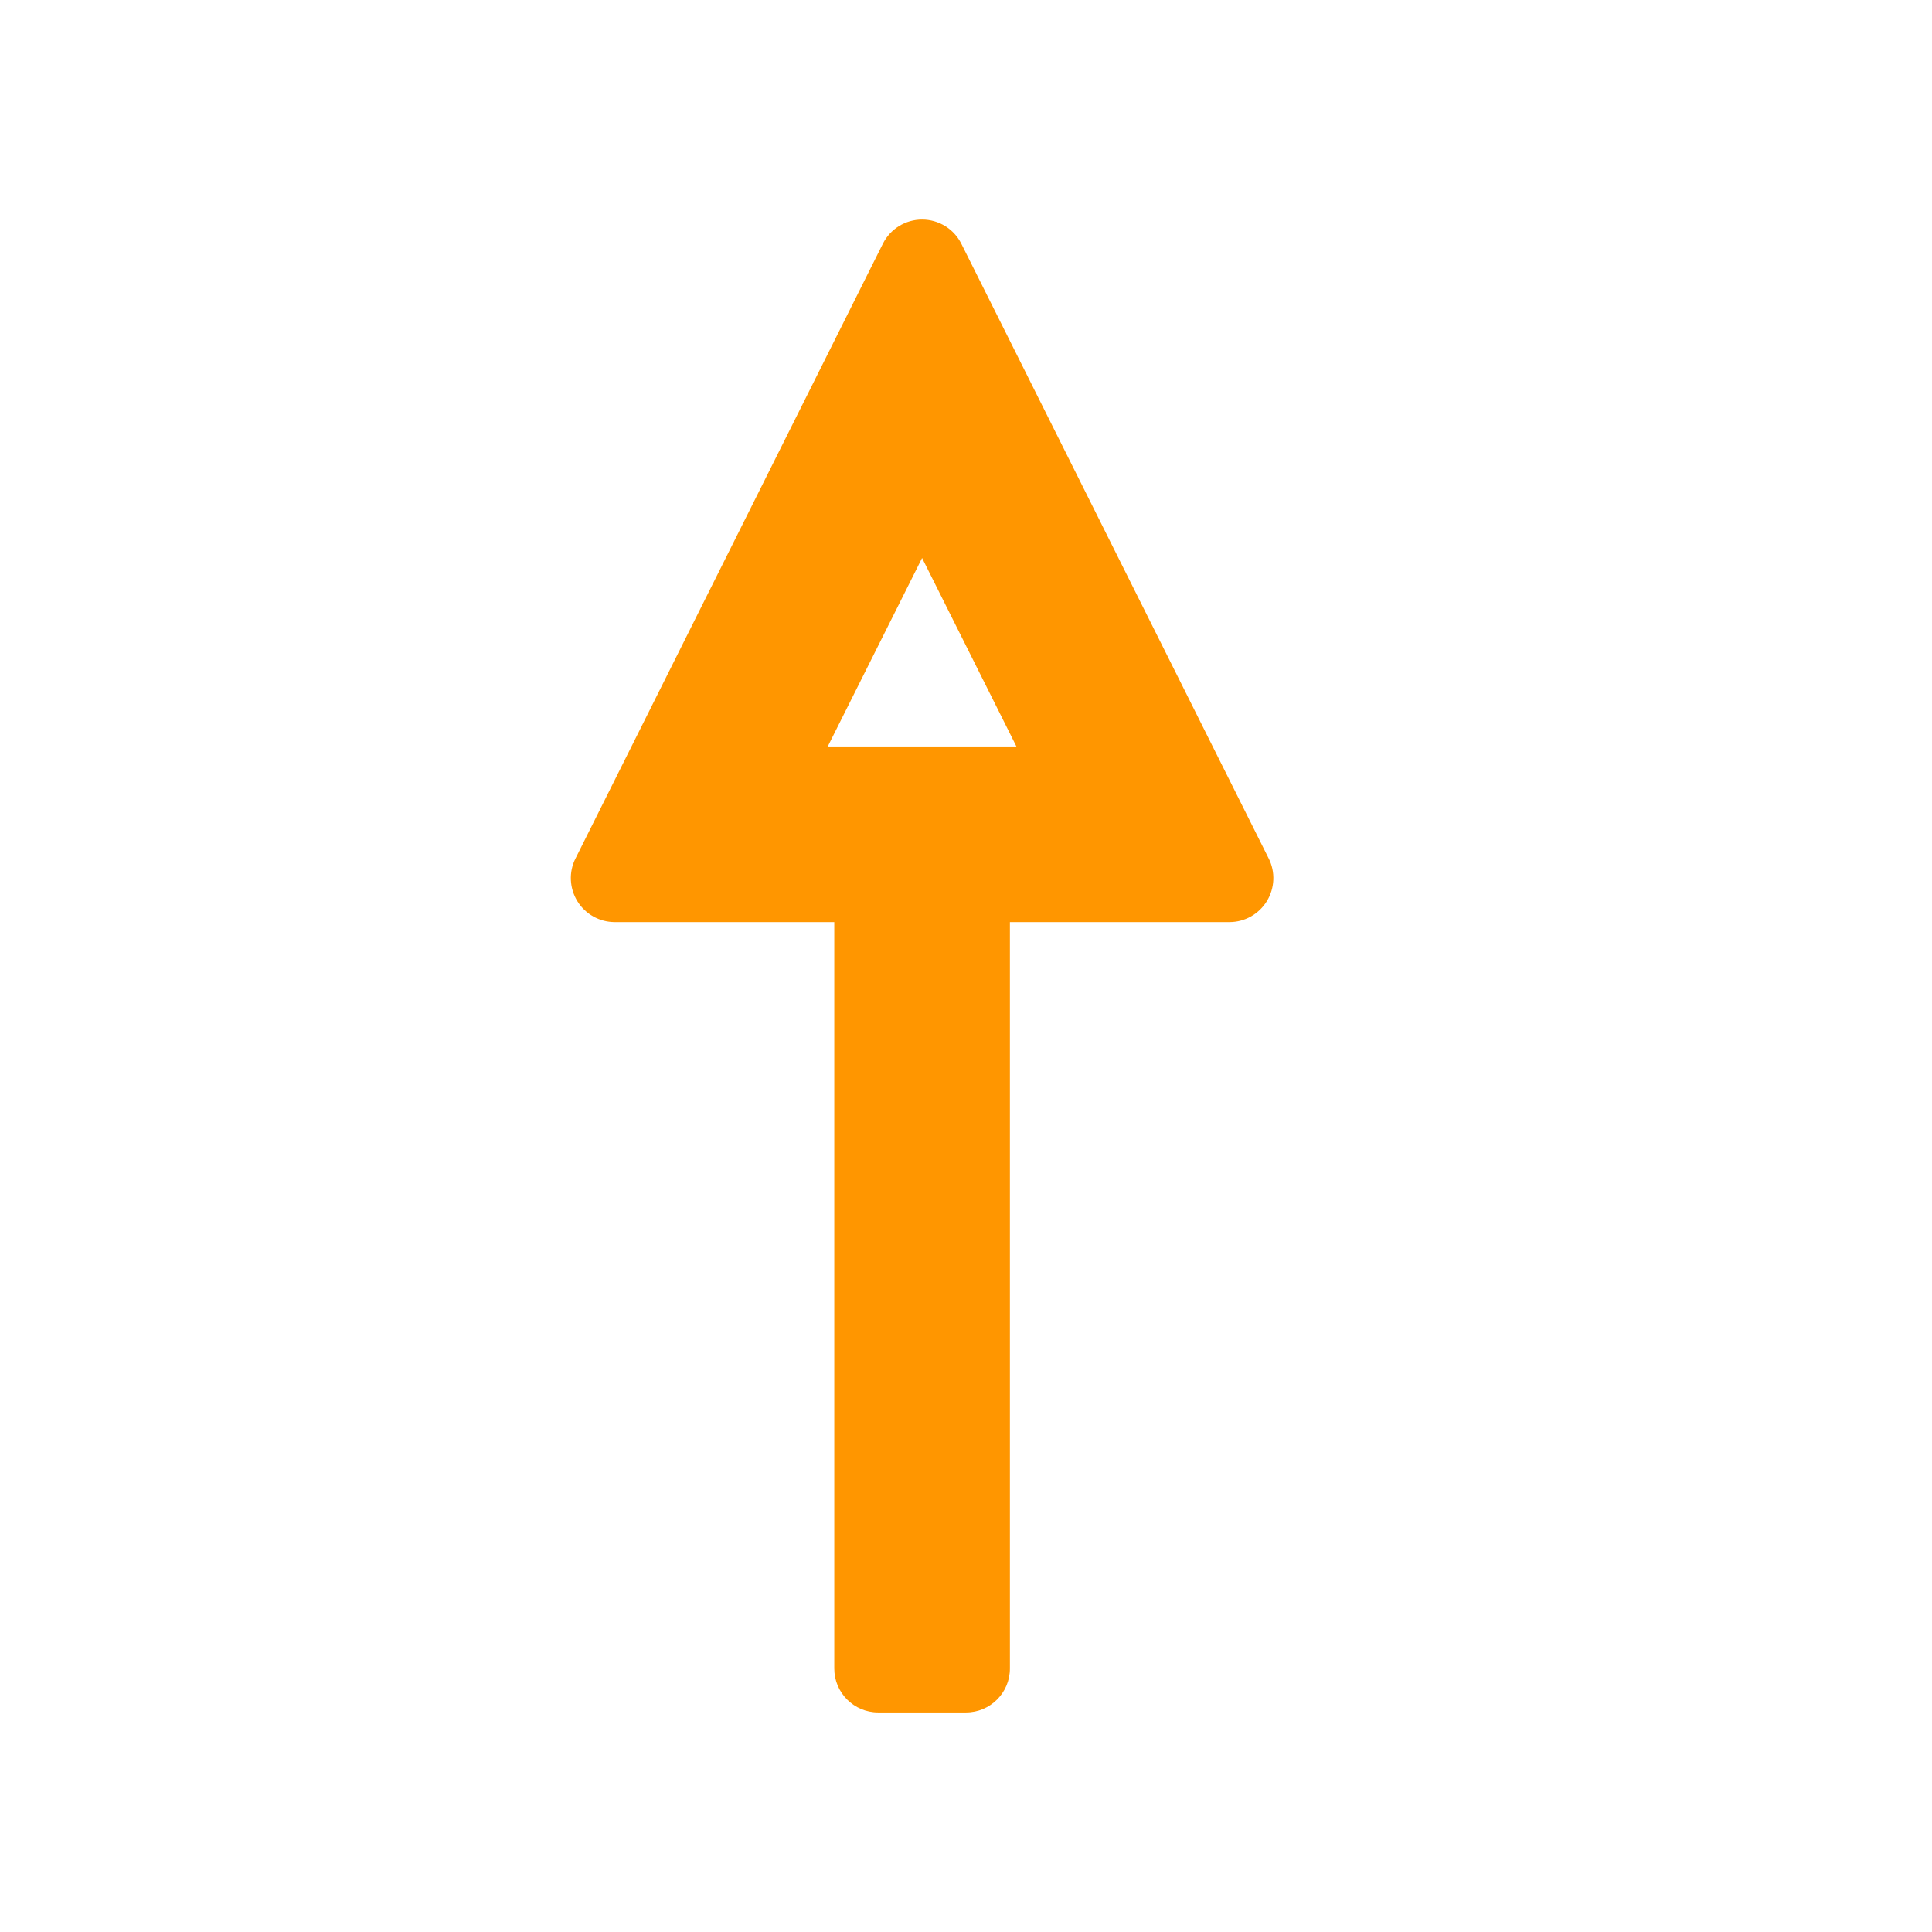 <svg viewBox="0 0 22 22" xmlns="http://www.w3.org/2000/svg"><path fill="rgb(255, 150, 0)" d="m14 10.5h-2.5v8.5c0 .276-.224.5-.5.5h-1c-.276 0-.5-.224-.5-.5v-8.5h-2.5c-.173 0-.334-.09-.425-.237-.091-.148-.1-.332-.022-.487l3.5-7c.084-.169.258-.276.447-.276s.363.107.447.276l3.5 7c.078.155.069.339-.022.487-.091.147-.252.237-.425.237zm-4.574-2h2.148l-1.074-2.146z"/></svg>